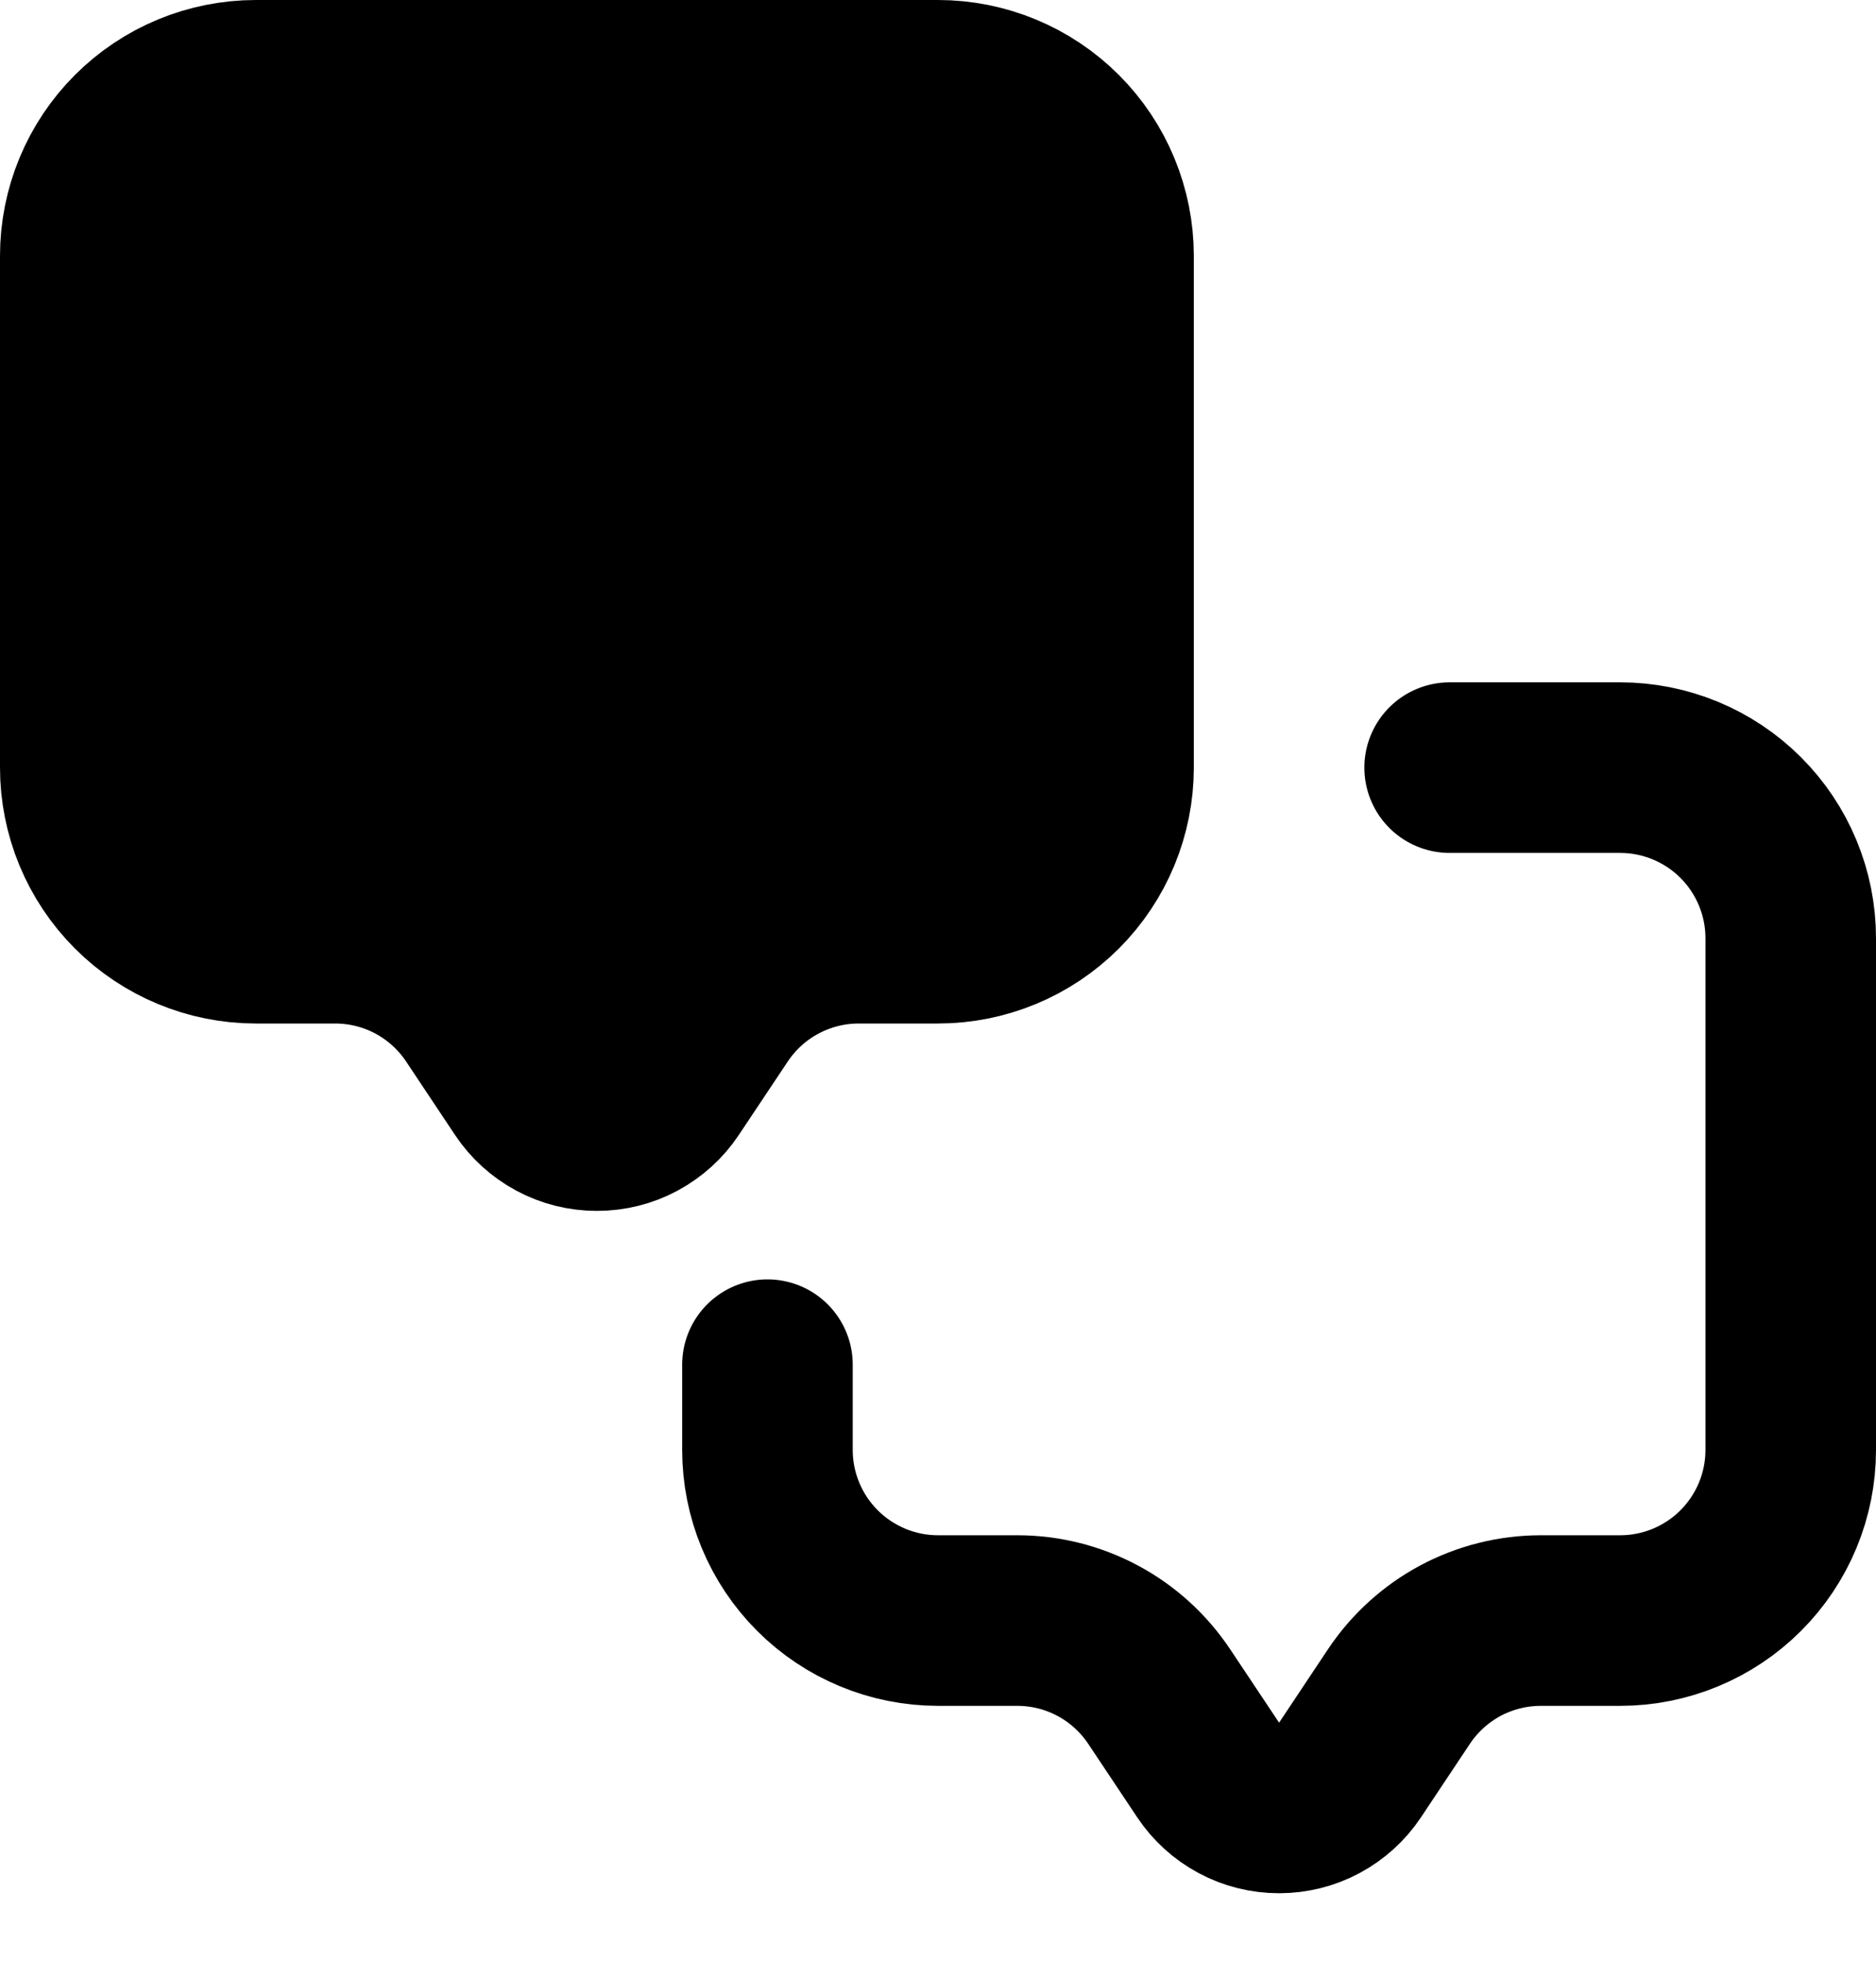 <svg width="22" height="23" viewBox="0 0 22 23" fill="none" xmlns="http://www.w3.org/2000/svg">
<path d="M11 1H3C2.47 1 1.961 1.211 1.586 1.586C1.211 1.961 1 2.47 1 3V9C1 9.53 1.211 10.039 1.586 10.414C1.961 10.789 2.47 11 3 11H3.93C4.259 11 4.583 11.081 4.874 11.236C5.164 11.392 5.411 11.616 5.594 11.89L6.168 12.752C6.259 12.889 6.383 13.001 6.528 13.079C6.673 13.157 6.835 13.197 7 13.197C7.165 13.197 7.327 13.157 7.472 13.079C7.617 13.001 7.741 12.889 7.832 12.752L8.406 11.891C8.589 11.617 8.836 11.392 9.126 11.237C9.417 11.081 9.741 11 10.07 11H11C11.53 11 12.039 10.789 12.414 10.414C12.789 10.039 13 9.53 13 9V3C13 2.47 12.789 1.961 12.414 1.586C12.039 1.211 11.53 1 11 1Z" fill="black" stroke="black" stroke-width="2" stroke-linecap="round" stroke-linejoin="round"/>
<path d="M17 9H19C19.53 9 20.039 9.211 20.414 9.586C20.789 9.961 21 10.47 21 11V17C21 17.53 20.789 18.039 20.414 18.414C20.039 18.789 19.53 19 19 19H18.07C17.741 19 17.417 19.081 17.126 19.236C16.836 19.392 16.589 19.616 16.406 19.89L15.832 20.752C15.741 20.889 15.617 21.001 15.472 21.079C15.327 21.157 15.165 21.197 15 21.197C14.835 21.197 14.673 21.157 14.528 21.079C14.383 21.001 14.259 20.889 14.168 20.752L13.594 19.891C13.411 19.617 13.164 19.392 12.874 19.237C12.583 19.081 12.259 19 11.93 19H11C10.47 19 9.961 18.789 9.586 18.414C9.211 18.039 9 17.53 9 17V16" stroke="black" stroke-width="2" stroke-linecap="round" stroke-linejoin="round"/>
</svg>
